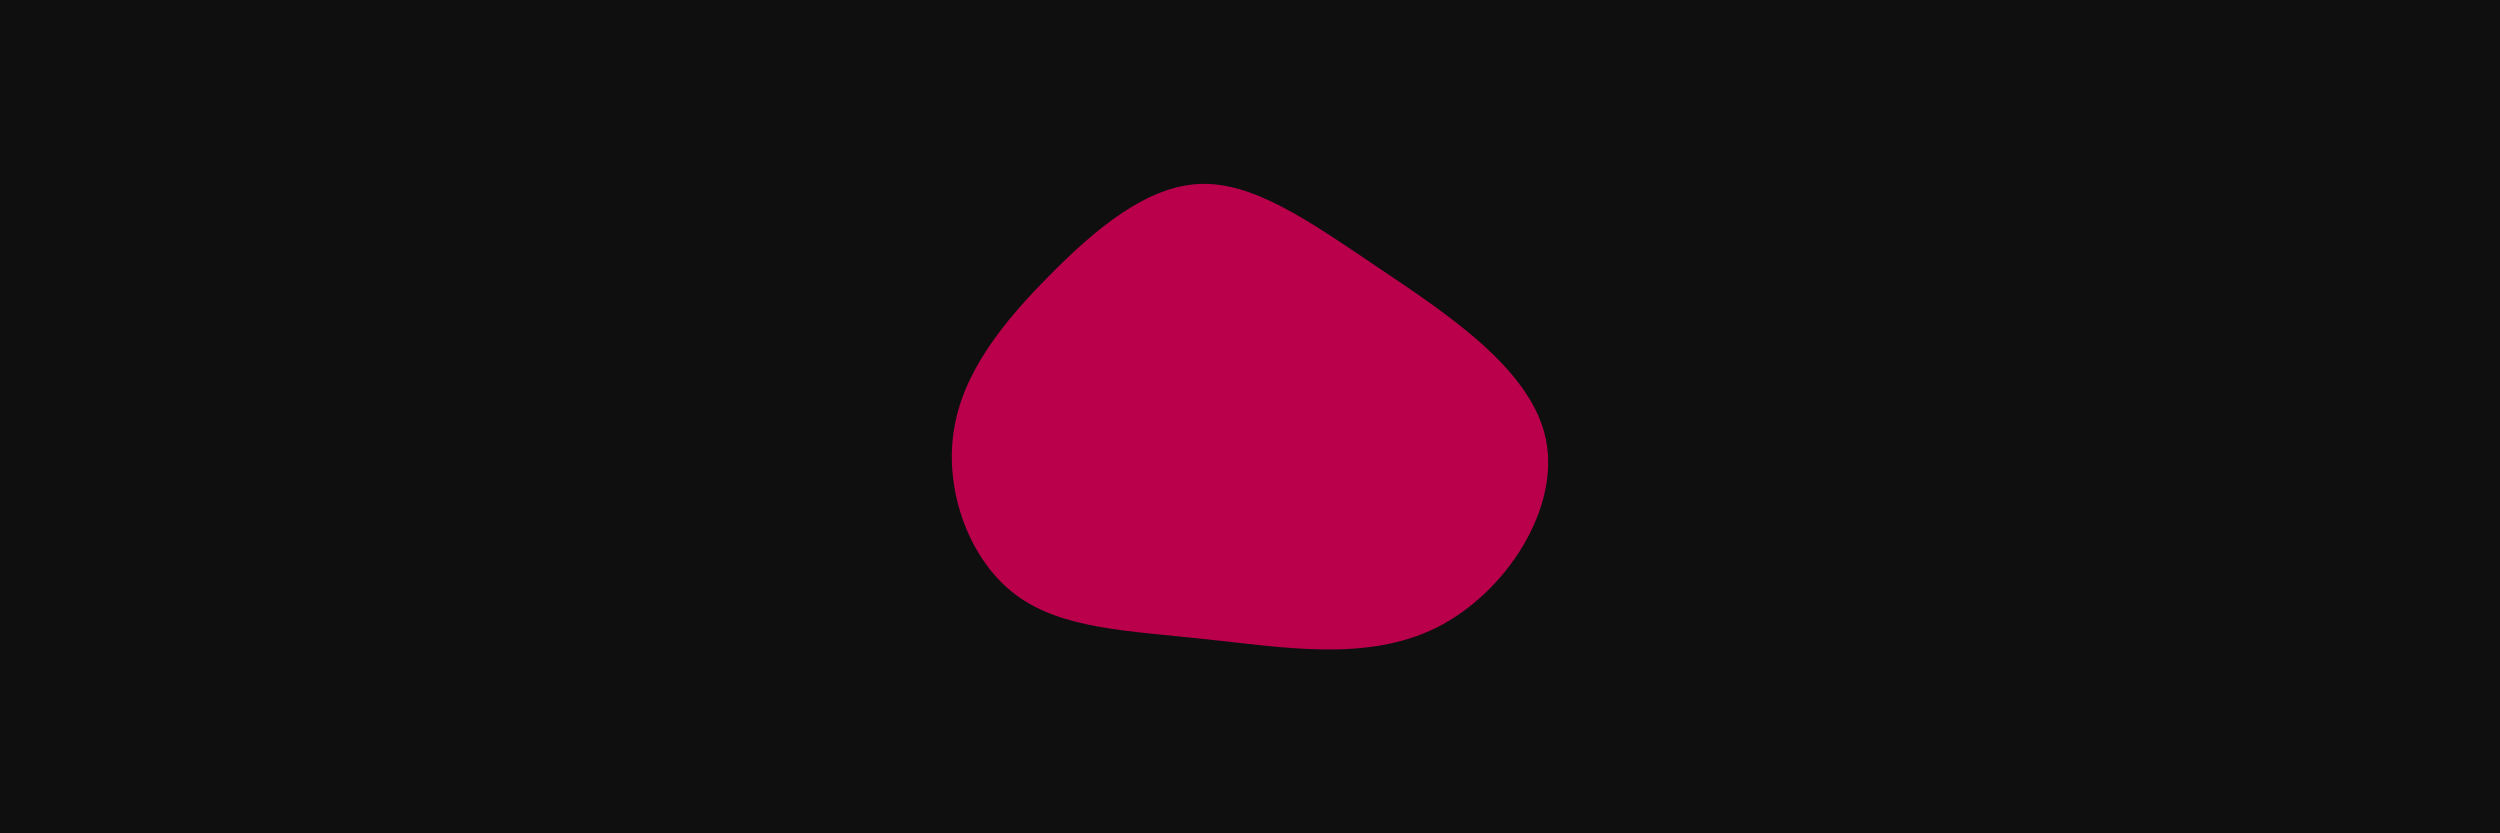 <svg id="visual" viewBox="0 0 900 300" width="900" height="300" xmlns="http://www.w3.org/2000/svg" xmlns:xlink="http://www.w3.org/1999/xlink" version="1.1"><rect x="0" y="0" width="900" height="300" fill="#0f0f10"></rect><g transform="translate(431.372 152.621)"><path d="M64.6 -56.4C89.6 -39.6 119.8 -19.8 125.1 5.3C130.4 30.4 110.8 60.8 85.8 73.3C60.8 85.8 30.4 80.4 2.9 77.5C-24.5 74.5 -49 74 -65.7 61.5C-82.4 49 -91.2 24.5 -88.1 3.1C-85.1 -18.4 -70.1 -36.8 -53.4 -53.6C-36.8 -70.4 -18.4 -85.7 0.7 -86.4C19.8 -87.1 39.6 -73.3 64.6 -56.4" fill="#BB004B"></path></g></svg>